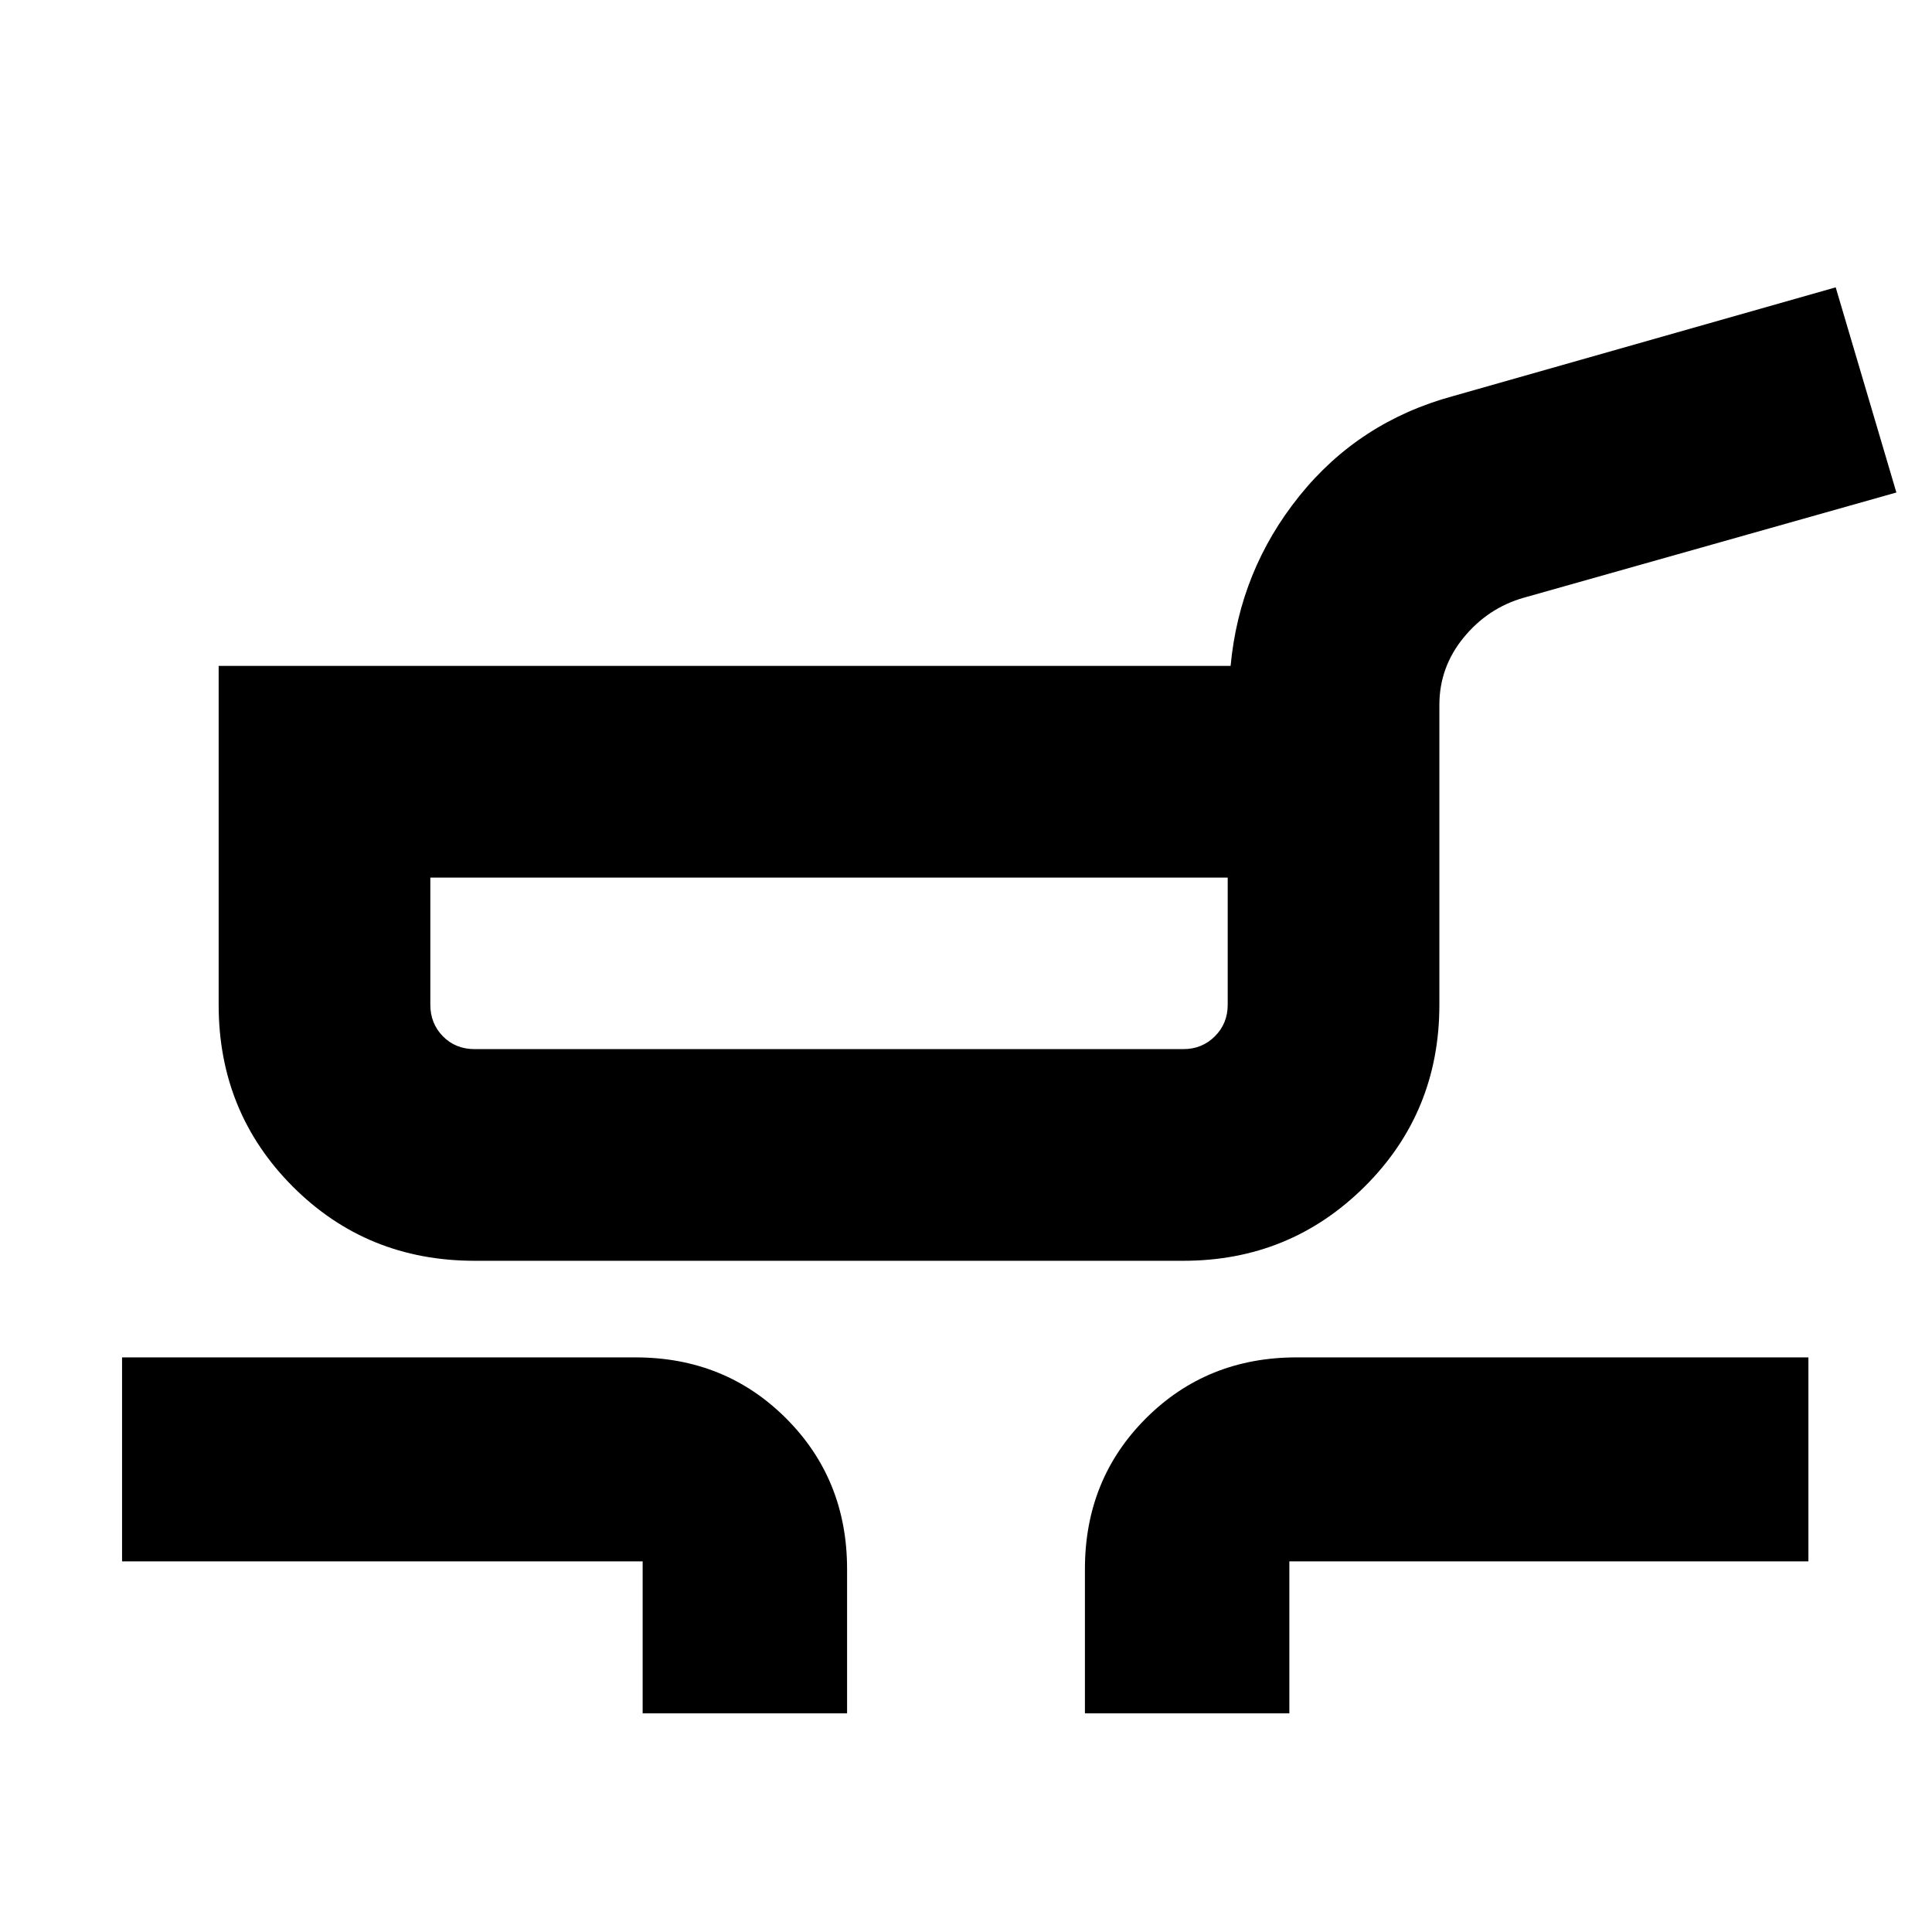 <svg xmlns="http://www.w3.org/2000/svg" height="20" viewBox="0 -960 960 960" width="20"><path d="M235.87-333.52q-53.59 0-90.4-36.89-36.82-36.9-36.82-90.33v-168.37h502.83q4.43-47.43 34.13-84.39 29.69-36.96 76.37-49.67l190.17-54.05 30.15 101.94-185.26 52.32q-17.77 5.1-29.8 19.81-12.02 14.72-12.02 33.41v149q0 53.43-37.11 90.33-37.1 36.89-90.11 36.89H235.87Zm0-105.18H588q9.3 0 15.67-6.37 6.37-6.37 6.37-15.67v-63.19H213.83v63.19q0 9.3 6.25 15.67 6.25 6.37 15.79 6.37Zm83.46 330.05v-75.52H60.65v-101.35h255.09q44.57 0 74.87 30.3 30.3 30.3 30.3 74.87v71.7H319.33Zm219.76 0v-71.7q0-44.57 30.3-74.87 30.3-30.3 74.87-30.3h254.33v101.35H640.67v75.52H539.09ZM412.43-481.2Z"/></svg>